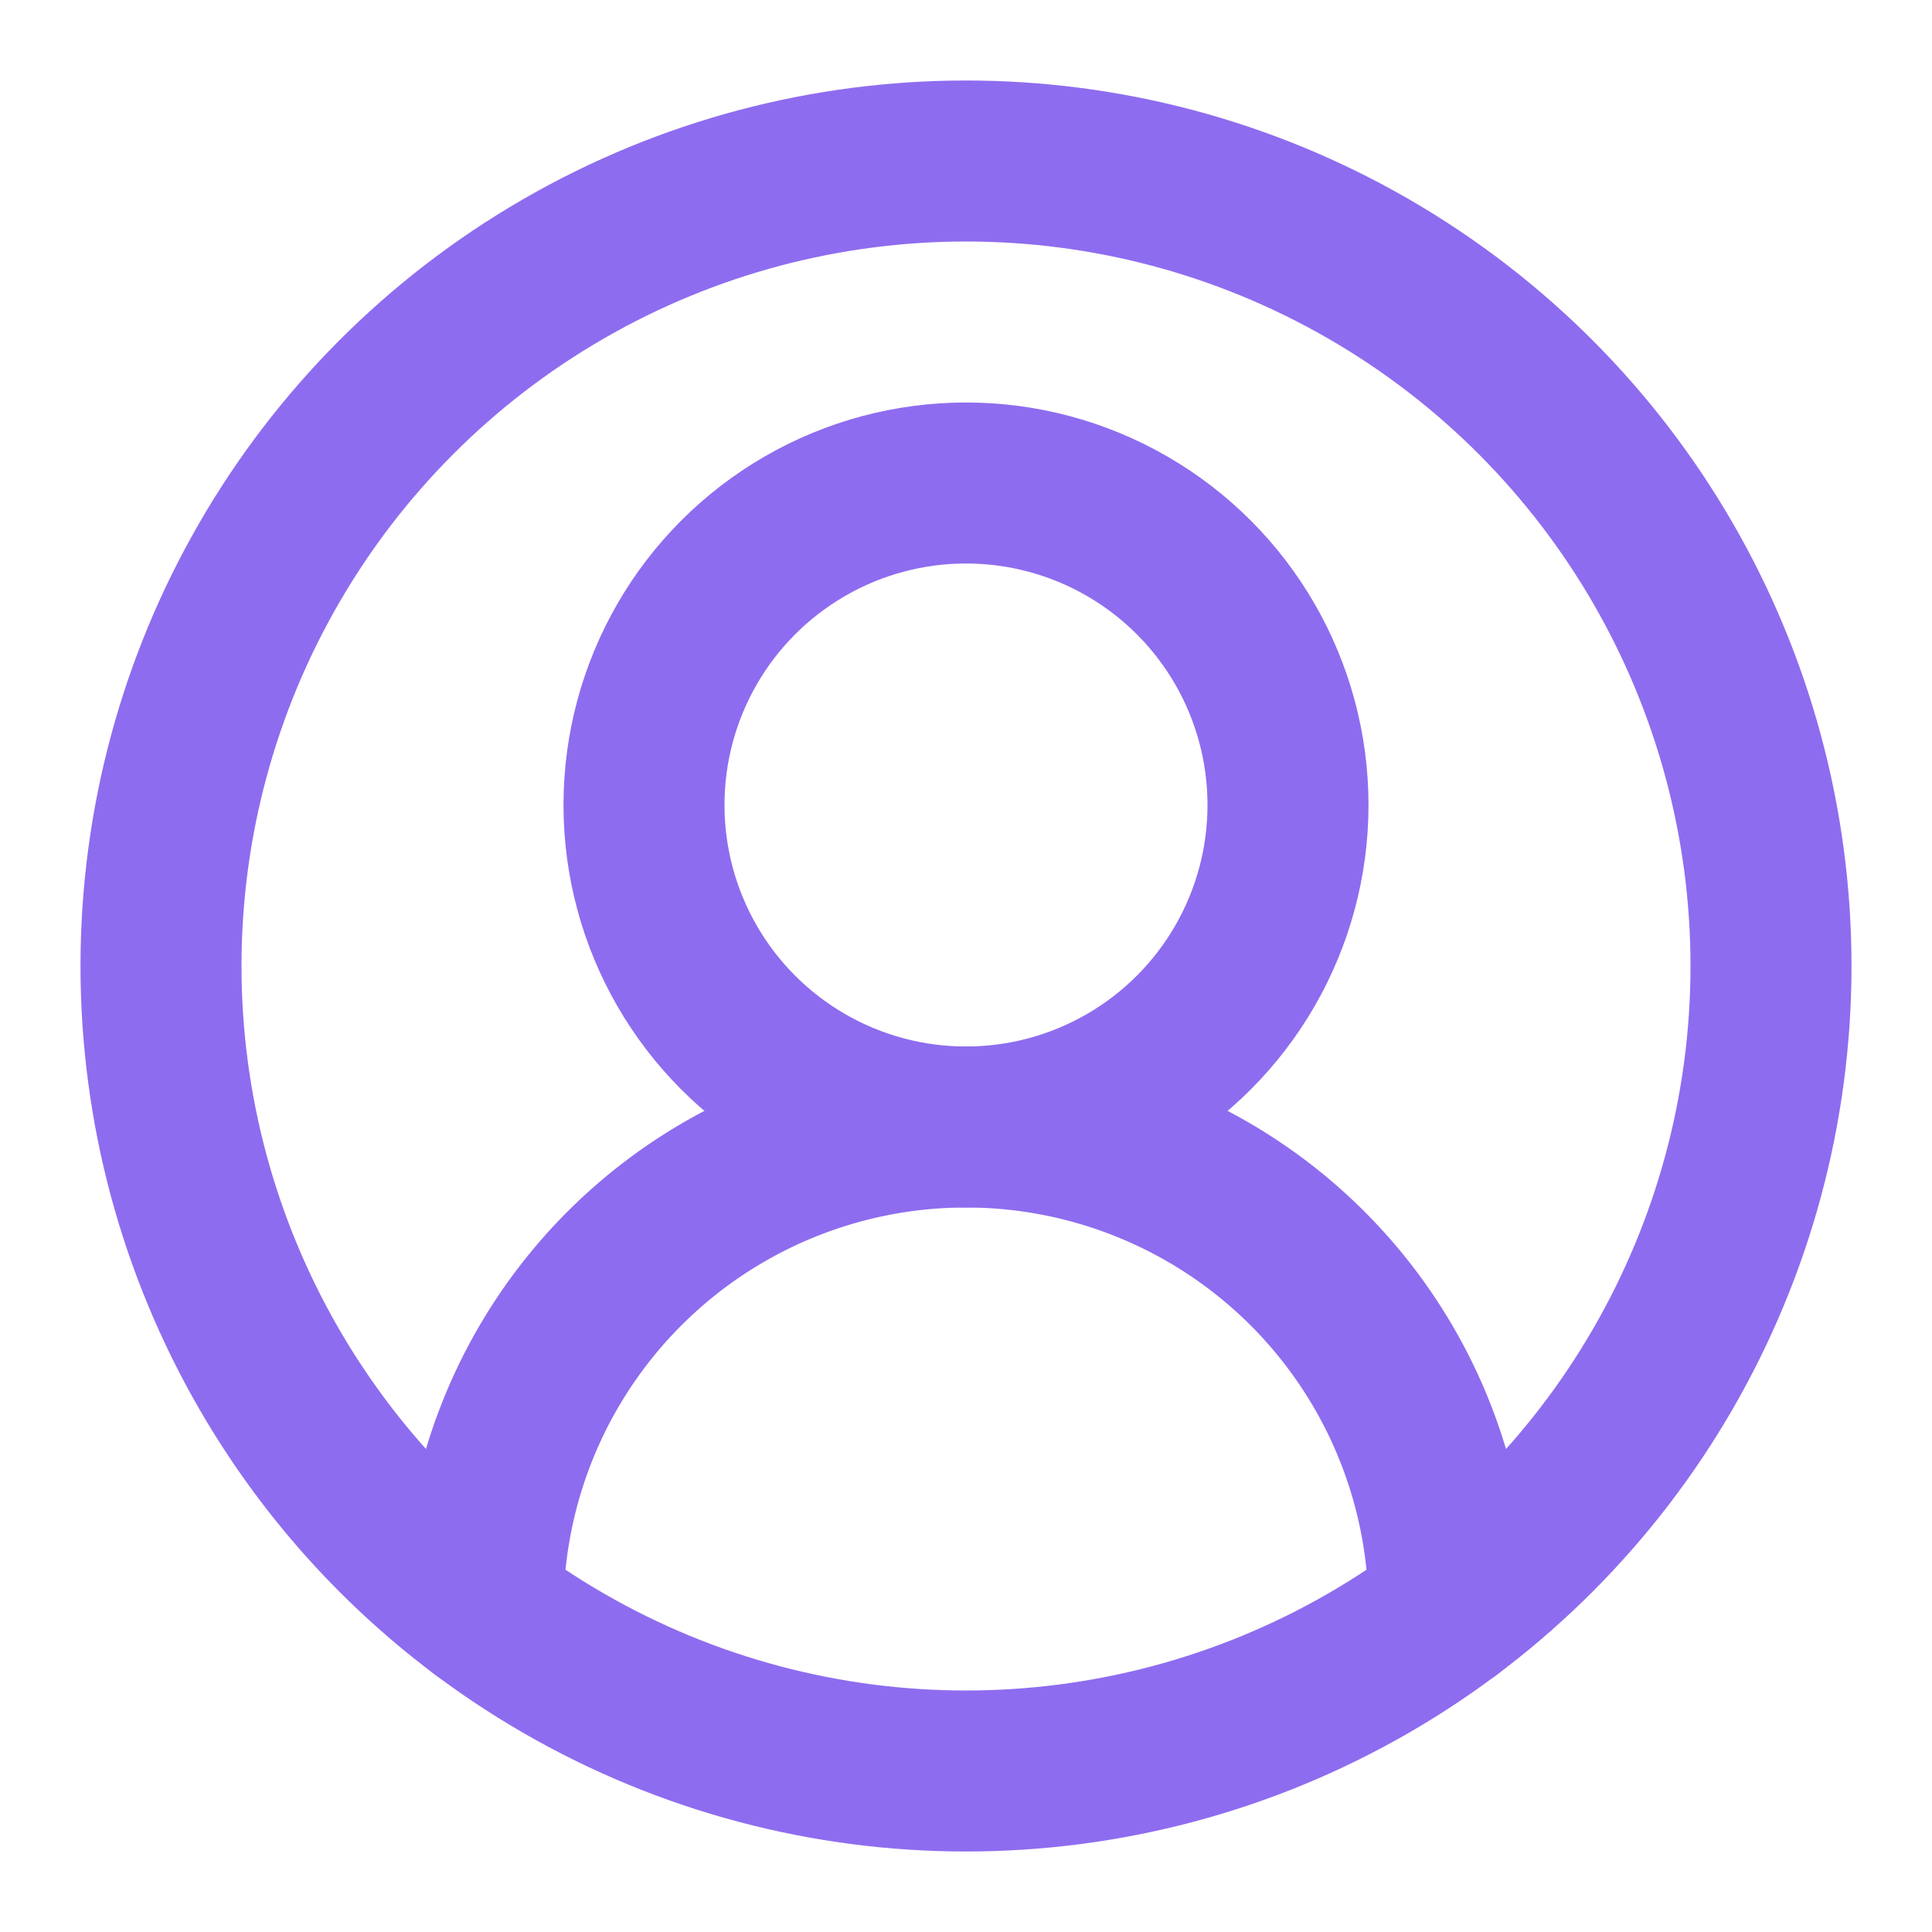<svg xmlns="http://www.w3.org/2000/svg" width="24" height="24" viewBox="0 0 24 24" fill="none" stroke="#8E6CEF" stroke-width="2" stroke-linecap="round" stroke-linejoin="round" class="lucide lucide-circle-user-round-icon lucide-circle-user-round"><path d="M18 20a6 6 0 0 0-12 0"/><circle cx="12" cy="10" r="4"/><circle cx="12" cy="12" r="10"/></svg>